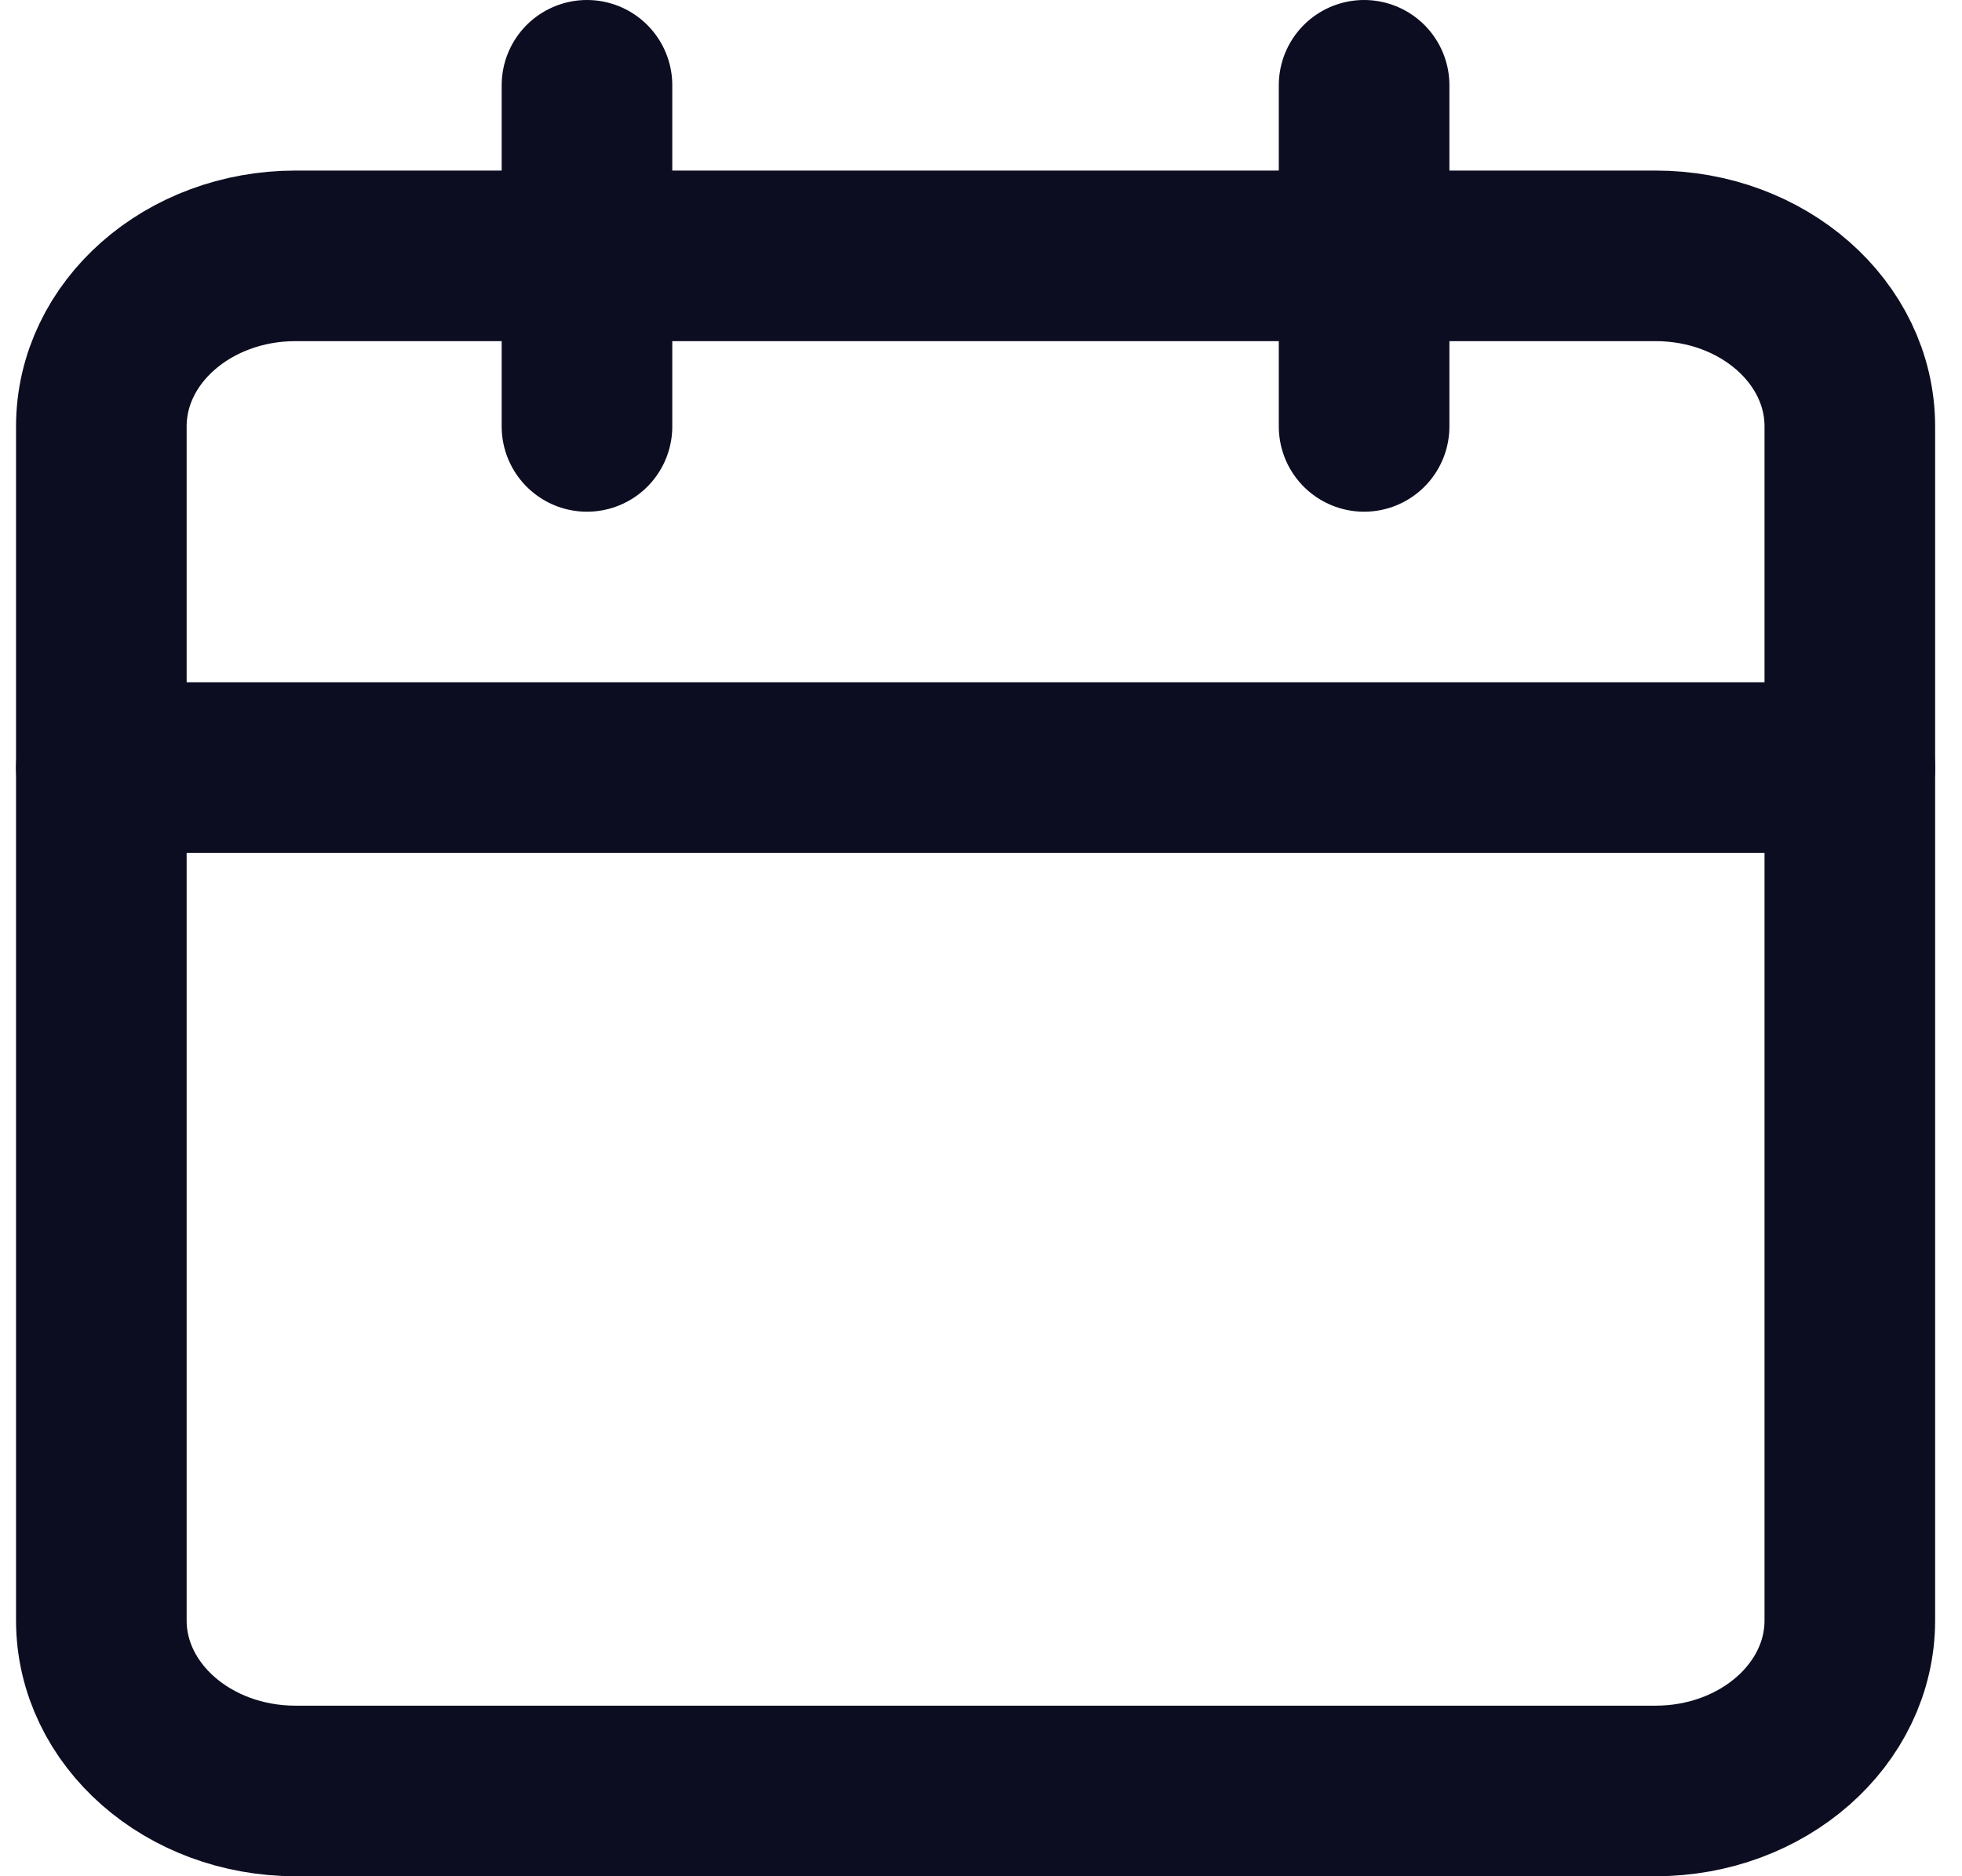 <svg width="23" height="22" viewBox="0 0 23 22" fill="none" xmlns="http://www.w3.org/2000/svg">
<path d="M19.407 3H3.465C2.207 3 1.188 3.895 1.188 5V19C1.188 20.105 2.207 21 3.465 21H19.407C20.665 21 21.685 20.105 21.685 19V5C21.685 3.895 20.665 3 19.407 3Z" stroke="#0C0D21" stroke-width="2" stroke-linecap="round" stroke-linejoin="round"/>
<path d="M15.991 1V5" stroke="#0C0D21" stroke-width="2" stroke-linecap="round" stroke-linejoin="round"/>
<path d="M6.881 1V5" stroke="#0C0D21" stroke-width="2" stroke-linecap="round" stroke-linejoin="round"/>
<path d="M1.188 9H21.685" stroke="#0C0D21" stroke-width="2" stroke-linecap="round" stroke-linejoin="round"/>
</svg>
